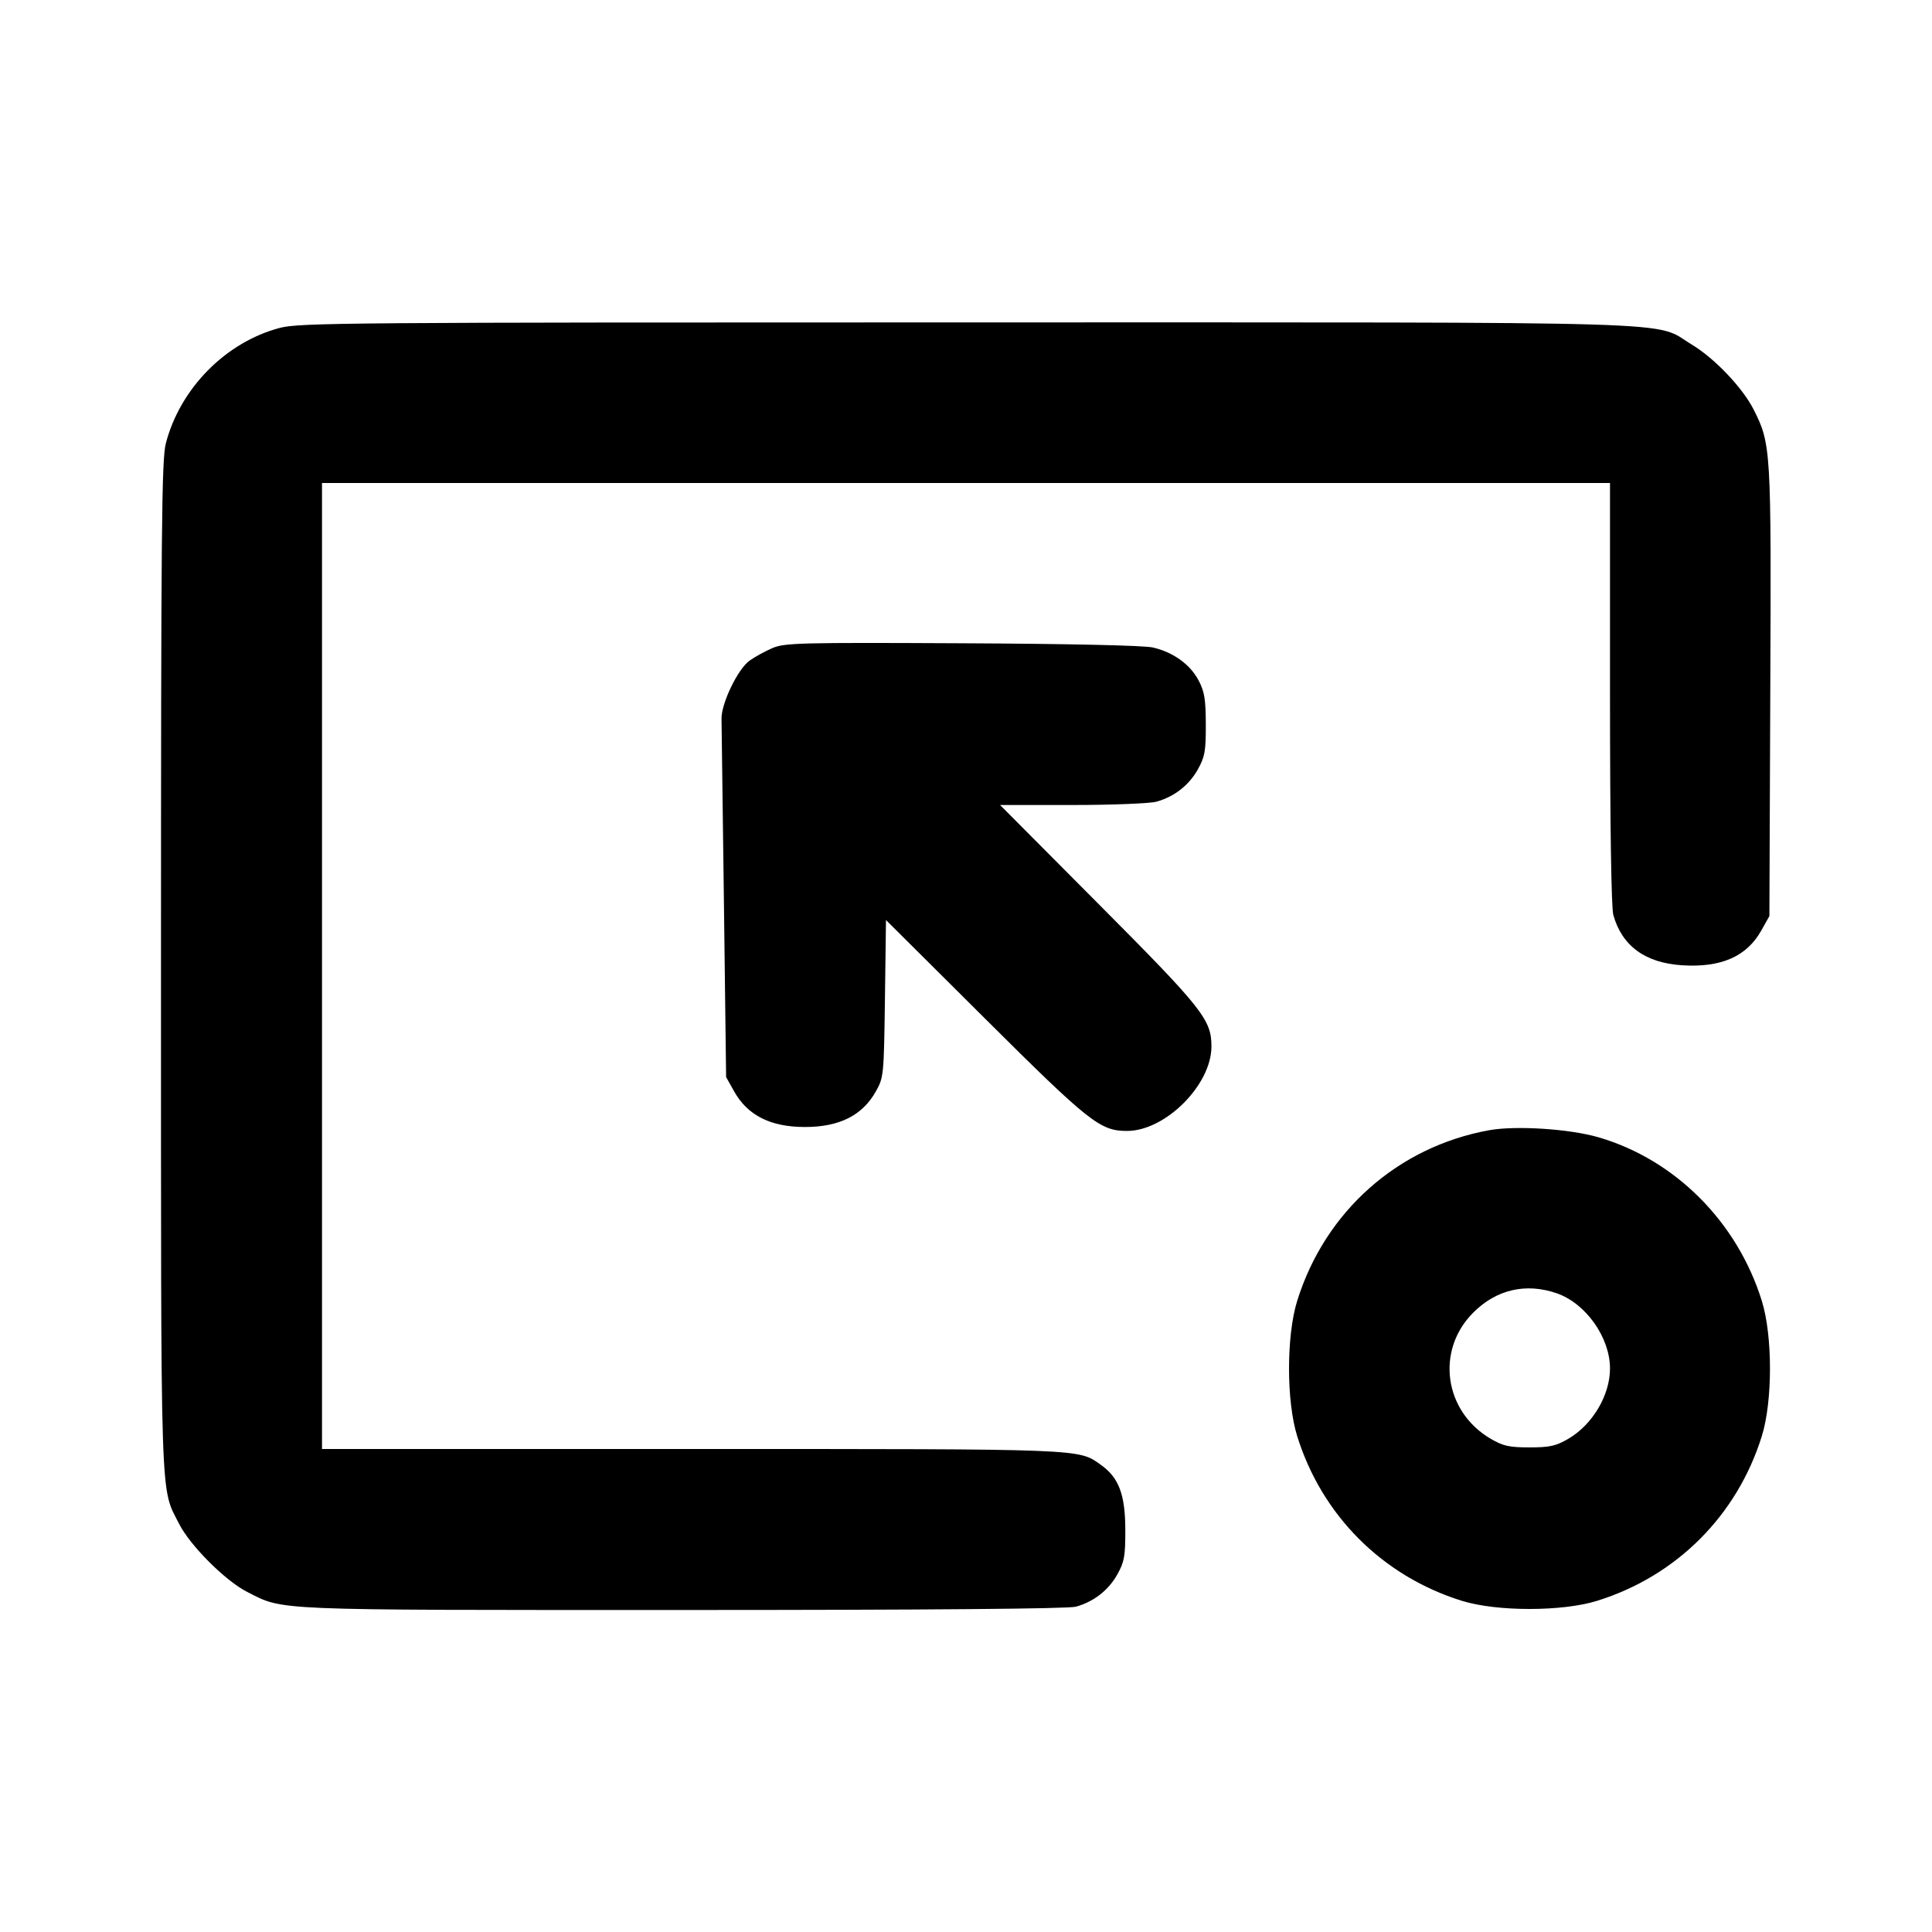 <svg xmlns="http://www.w3.org/2000/svg" width="24" height="24" viewBox="0 0 24 24" fill="none" stroke="currentColor" stroke-width="2" stroke-linecap="round" stroke-linejoin="round" class="icon icon-tabler icons-tabler-outline icon-tabler-pin-end"><path d="M3.477 4.073 C 2.806 4.249,2.238 4.823,2.060 5.508 C 2.008 5.706,2.000 6.577,2.000 12.000 C 2.000 18.828,1.988 18.462,2.225 18.930 C 2.361 19.199,2.801 19.639,3.070 19.775 C 3.532 20.009,3.315 20.000,8.478 20.000 C 11.531 20.000,13.272 19.985,13.365 19.959 C 13.586 19.898,13.770 19.755,13.880 19.558 C 13.967 19.402,13.980 19.332,13.979 19.000 C 13.978 18.567,13.898 18.355,13.678 18.199 C 13.392 17.995,13.516 18.000,8.594 18.000 L 4.000 18.000 4.000 12.000 L 4.000 6.000 12.000 6.000 L 20.000 6.000 20.000 8.610 C 20.000 10.235,20.016 11.275,20.041 11.365 C 20.148 11.750,20.437 11.962,20.896 11.991 C 21.381 12.022,21.699 11.882,21.880 11.558 L 21.980 11.380 21.991 8.592 C 22.004 5.564,22.001 5.516,21.782 5.083 C 21.646 4.816,21.297 4.449,21.017 4.281 C 20.523 3.983,21.217 4.005,12.000 4.005 C 4.321 4.005,3.721 4.009,3.477 4.073 M9.597 8.050 C 9.507 8.088,9.378 8.159,9.311 8.207 C 9.166 8.310,8.959 8.739,8.963 8.929 C 8.964 9.001,8.977 10.032,8.993 11.220 L 9.020 13.380 9.120 13.558 C 9.287 13.856,9.572 14.000,10.000 14.000 C 10.428 14.000,10.713 13.856,10.880 13.558 C 10.978 13.384,10.980 13.359,10.993 12.405 L 11.006 11.429 12.233 12.650 C 13.533 13.944,13.667 14.049,14.000 14.049 C 14.477 14.049,15.049 13.477,15.049 13.000 C 15.049 12.667,14.944 12.533,13.647 11.230 L 12.423 10.000 13.321 10.000 C 13.816 10.000,14.285 9.981,14.365 9.959 C 14.586 9.898,14.770 9.755,14.880 9.558 C 14.967 9.402,14.980 9.332,14.979 9.000 C 14.978 8.685,14.963 8.591,14.888 8.450 C 14.783 8.252,14.574 8.102,14.320 8.043 C 14.211 8.018,13.278 7.997,11.951 7.991 C 9.941 7.981,9.748 7.986,9.597 8.050 M18.499 14.040 C 17.363 14.246,16.460 15.049,16.114 16.160 C 15.979 16.594,15.979 17.406,16.114 17.840 C 16.421 18.826,17.174 19.579,18.160 19.886 C 18.594 20.021,19.406 20.021,19.840 19.886 C 20.826 19.579,21.579 18.826,21.886 17.840 C 22.021 17.406,22.021 16.594,21.886 16.160 C 21.581 15.179,20.810 14.407,19.861 14.129 C 19.500 14.023,18.832 13.980,18.499 14.040 M19.334 16.064 C 19.698 16.188,20.000 16.613,20.000 17.001 C 20.000 17.331,19.784 17.696,19.484 17.872 C 19.328 17.963,19.254 17.980,19.000 17.980 C 18.746 17.980,18.672 17.963,18.516 17.872 C 17.937 17.531,17.833 16.774,18.301 16.306 C 18.587 16.019,18.952 15.934,19.334 16.064 " stroke="none" fill="black" fill-rule="evenodd"></path></svg>